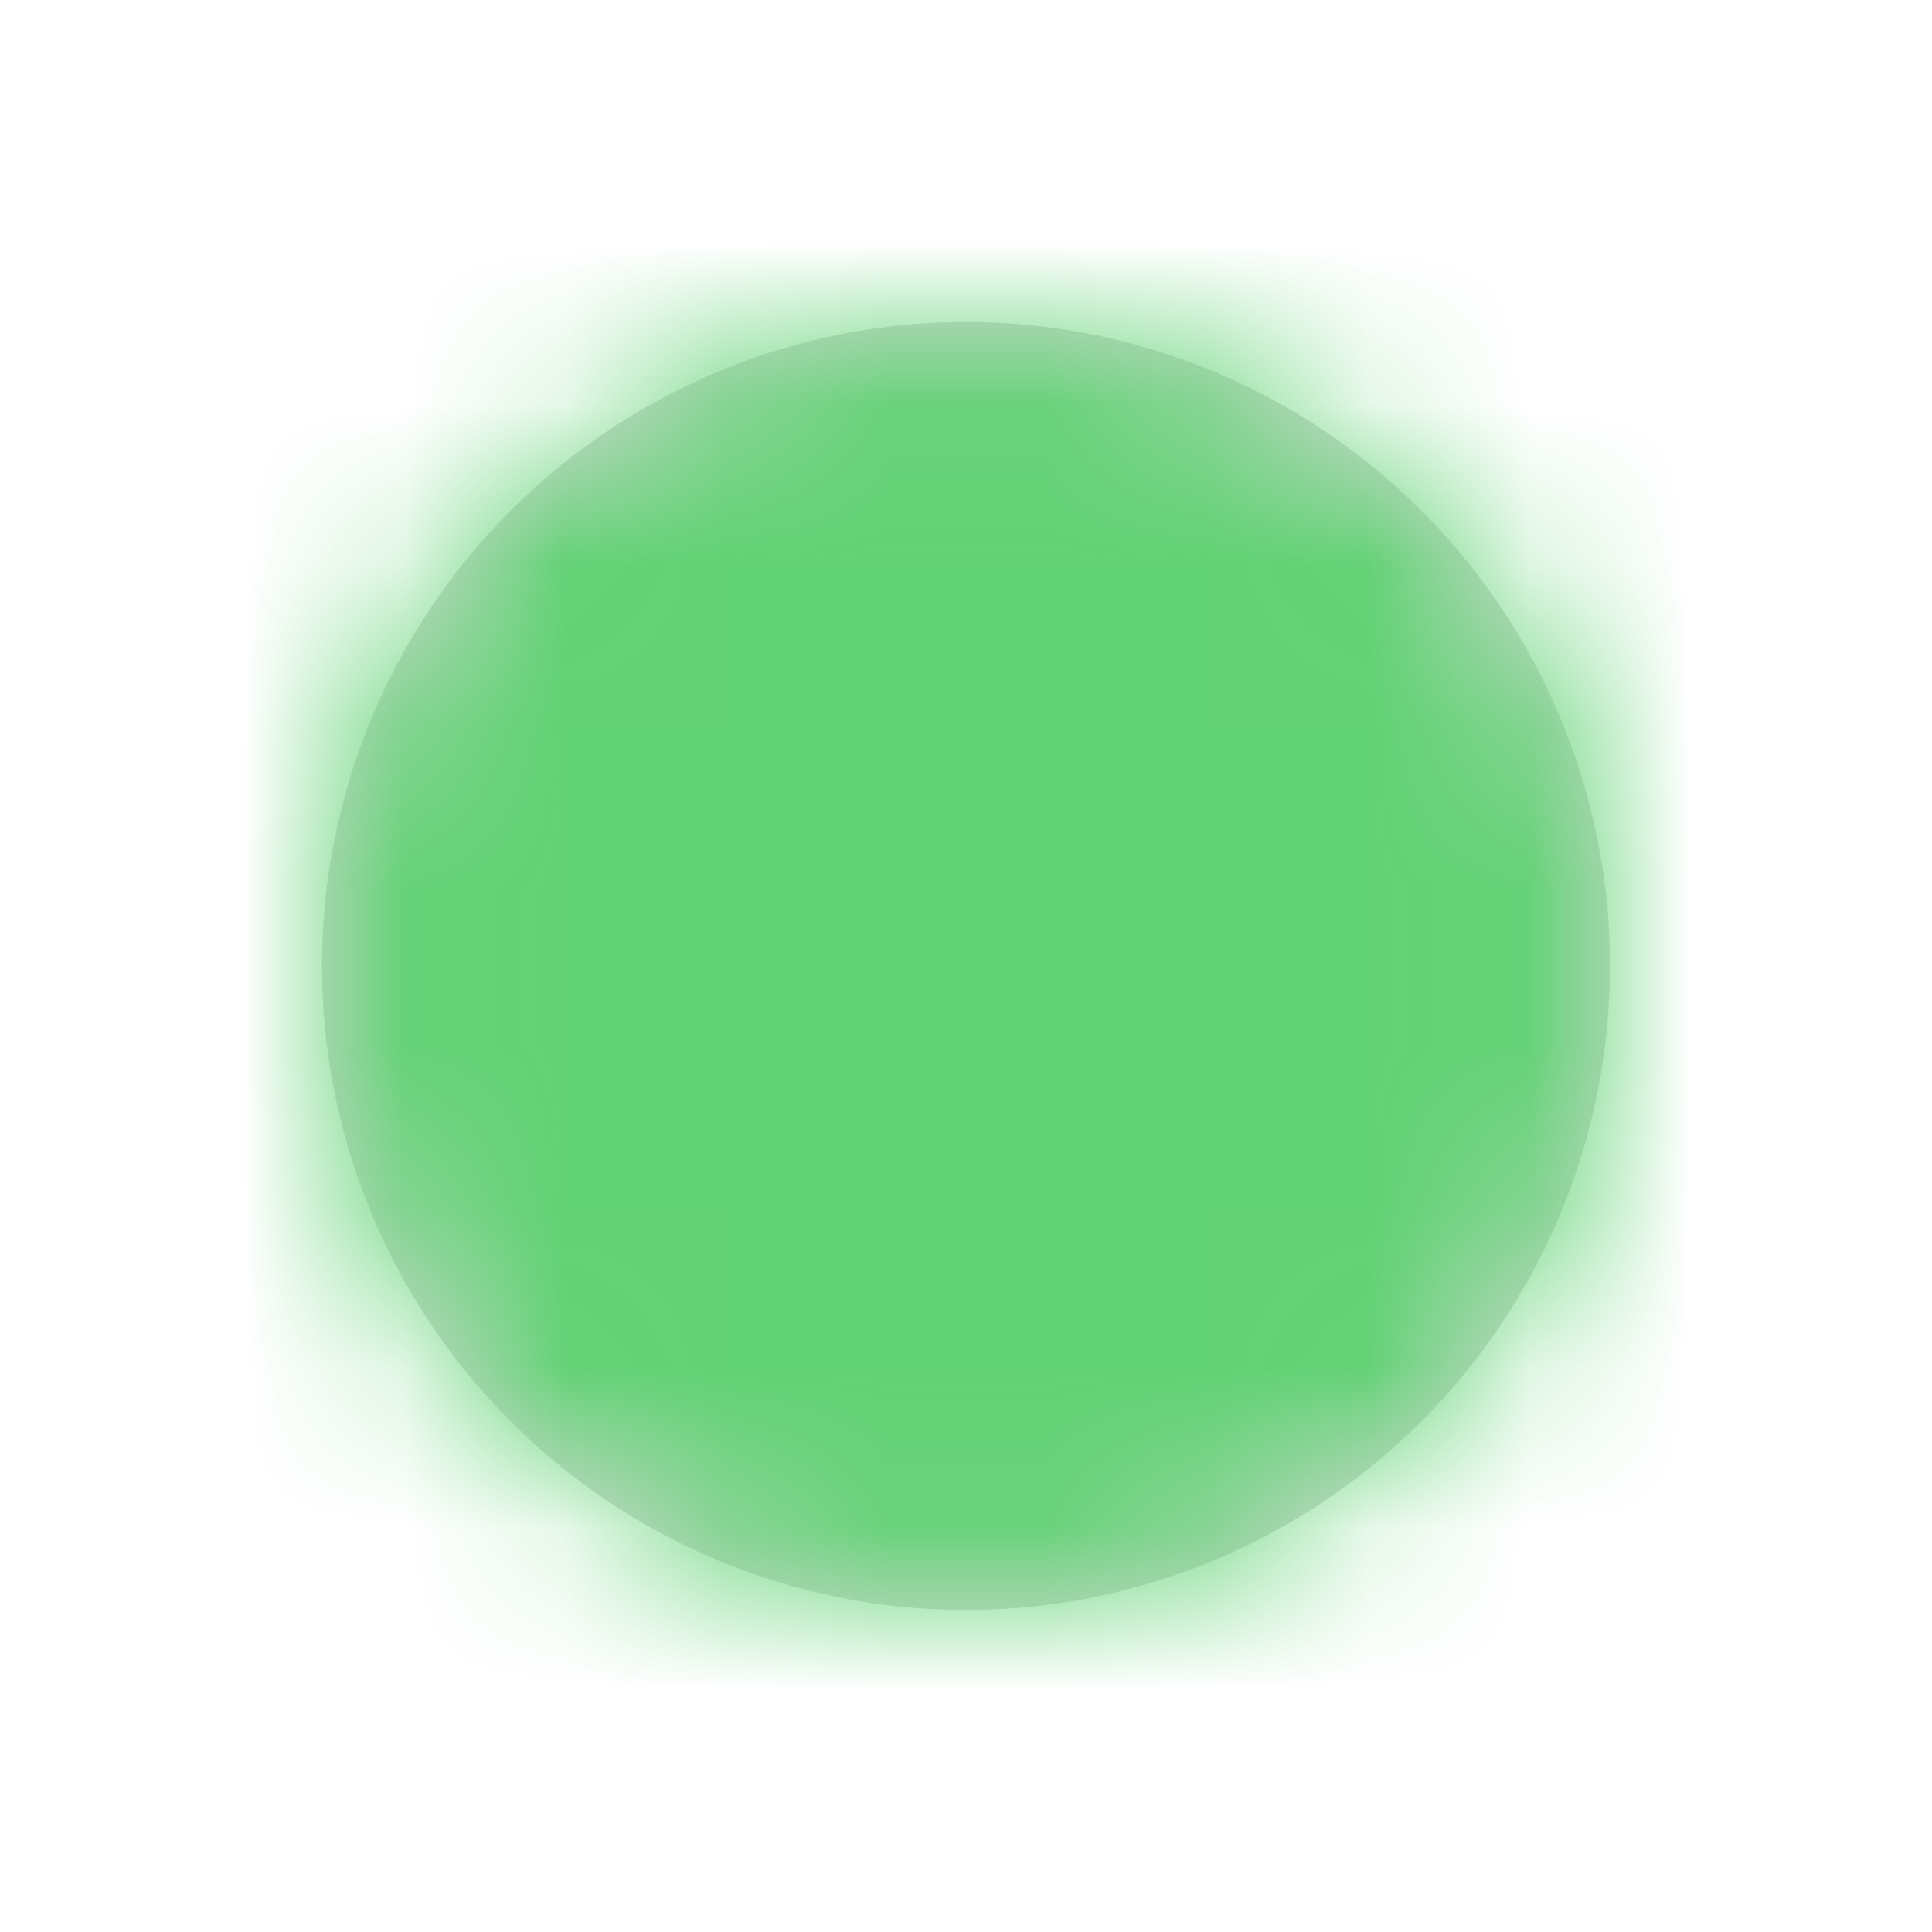 <?xml version="1.0" encoding="UTF-8"?>
<svg width="12px" height="12px" viewBox="0 0 12 12" version="1.1" xmlns="http://www.w3.org/2000/svg" xmlns:xlink="http://www.w3.org/1999/xlink">
    <title>3.颜色/1.主色调蓝备份</title>
    <desc>Created with Sketch.</desc>
    <defs>
        <circle id="path-1" cx="4" cy="4" r="4"></circle>
    </defs>
    <g id="页面-1备份" stroke="none" stroke-width="1" fill="none" fill-rule="evenodd">
        <g id="71GC" transform="translate(-83, -420)">
            <g id="编组-15" transform="translate(47, 29)">
                <g id="编组-10">
                    <g id="编组-19" transform="translate(10, 185)">
                        <g id="编组-16备份-2" transform="translate(19, 201)">
                            <g id="编组-29" transform="translate(7, 5)">
                                <g id="3.颜色/1.主色调蓝备份" transform="translate(2, 2)">
                                    <mask id="mask-2" fill="white">
                                        <use xlink:href="#path-1"></use>
                                    </mask>
                                    <use id="蒙版" fill="#D8D8D8" xlink:href="#path-1"></use>
                                    <g id="3.颜色/2.成功-安全" mask="url(#mask-2)" fill="#61D274">
                                        <g transform="translate(-4, -4)" id="矩形">
                                            <rect x="0" y="0" width="16" height="16"></rect>
                                        </g>
                                    </g>
                                </g>
                            </g>
                        </g>
                    </g>
                </g>
            </g>
        </g>
    </g>
</svg>